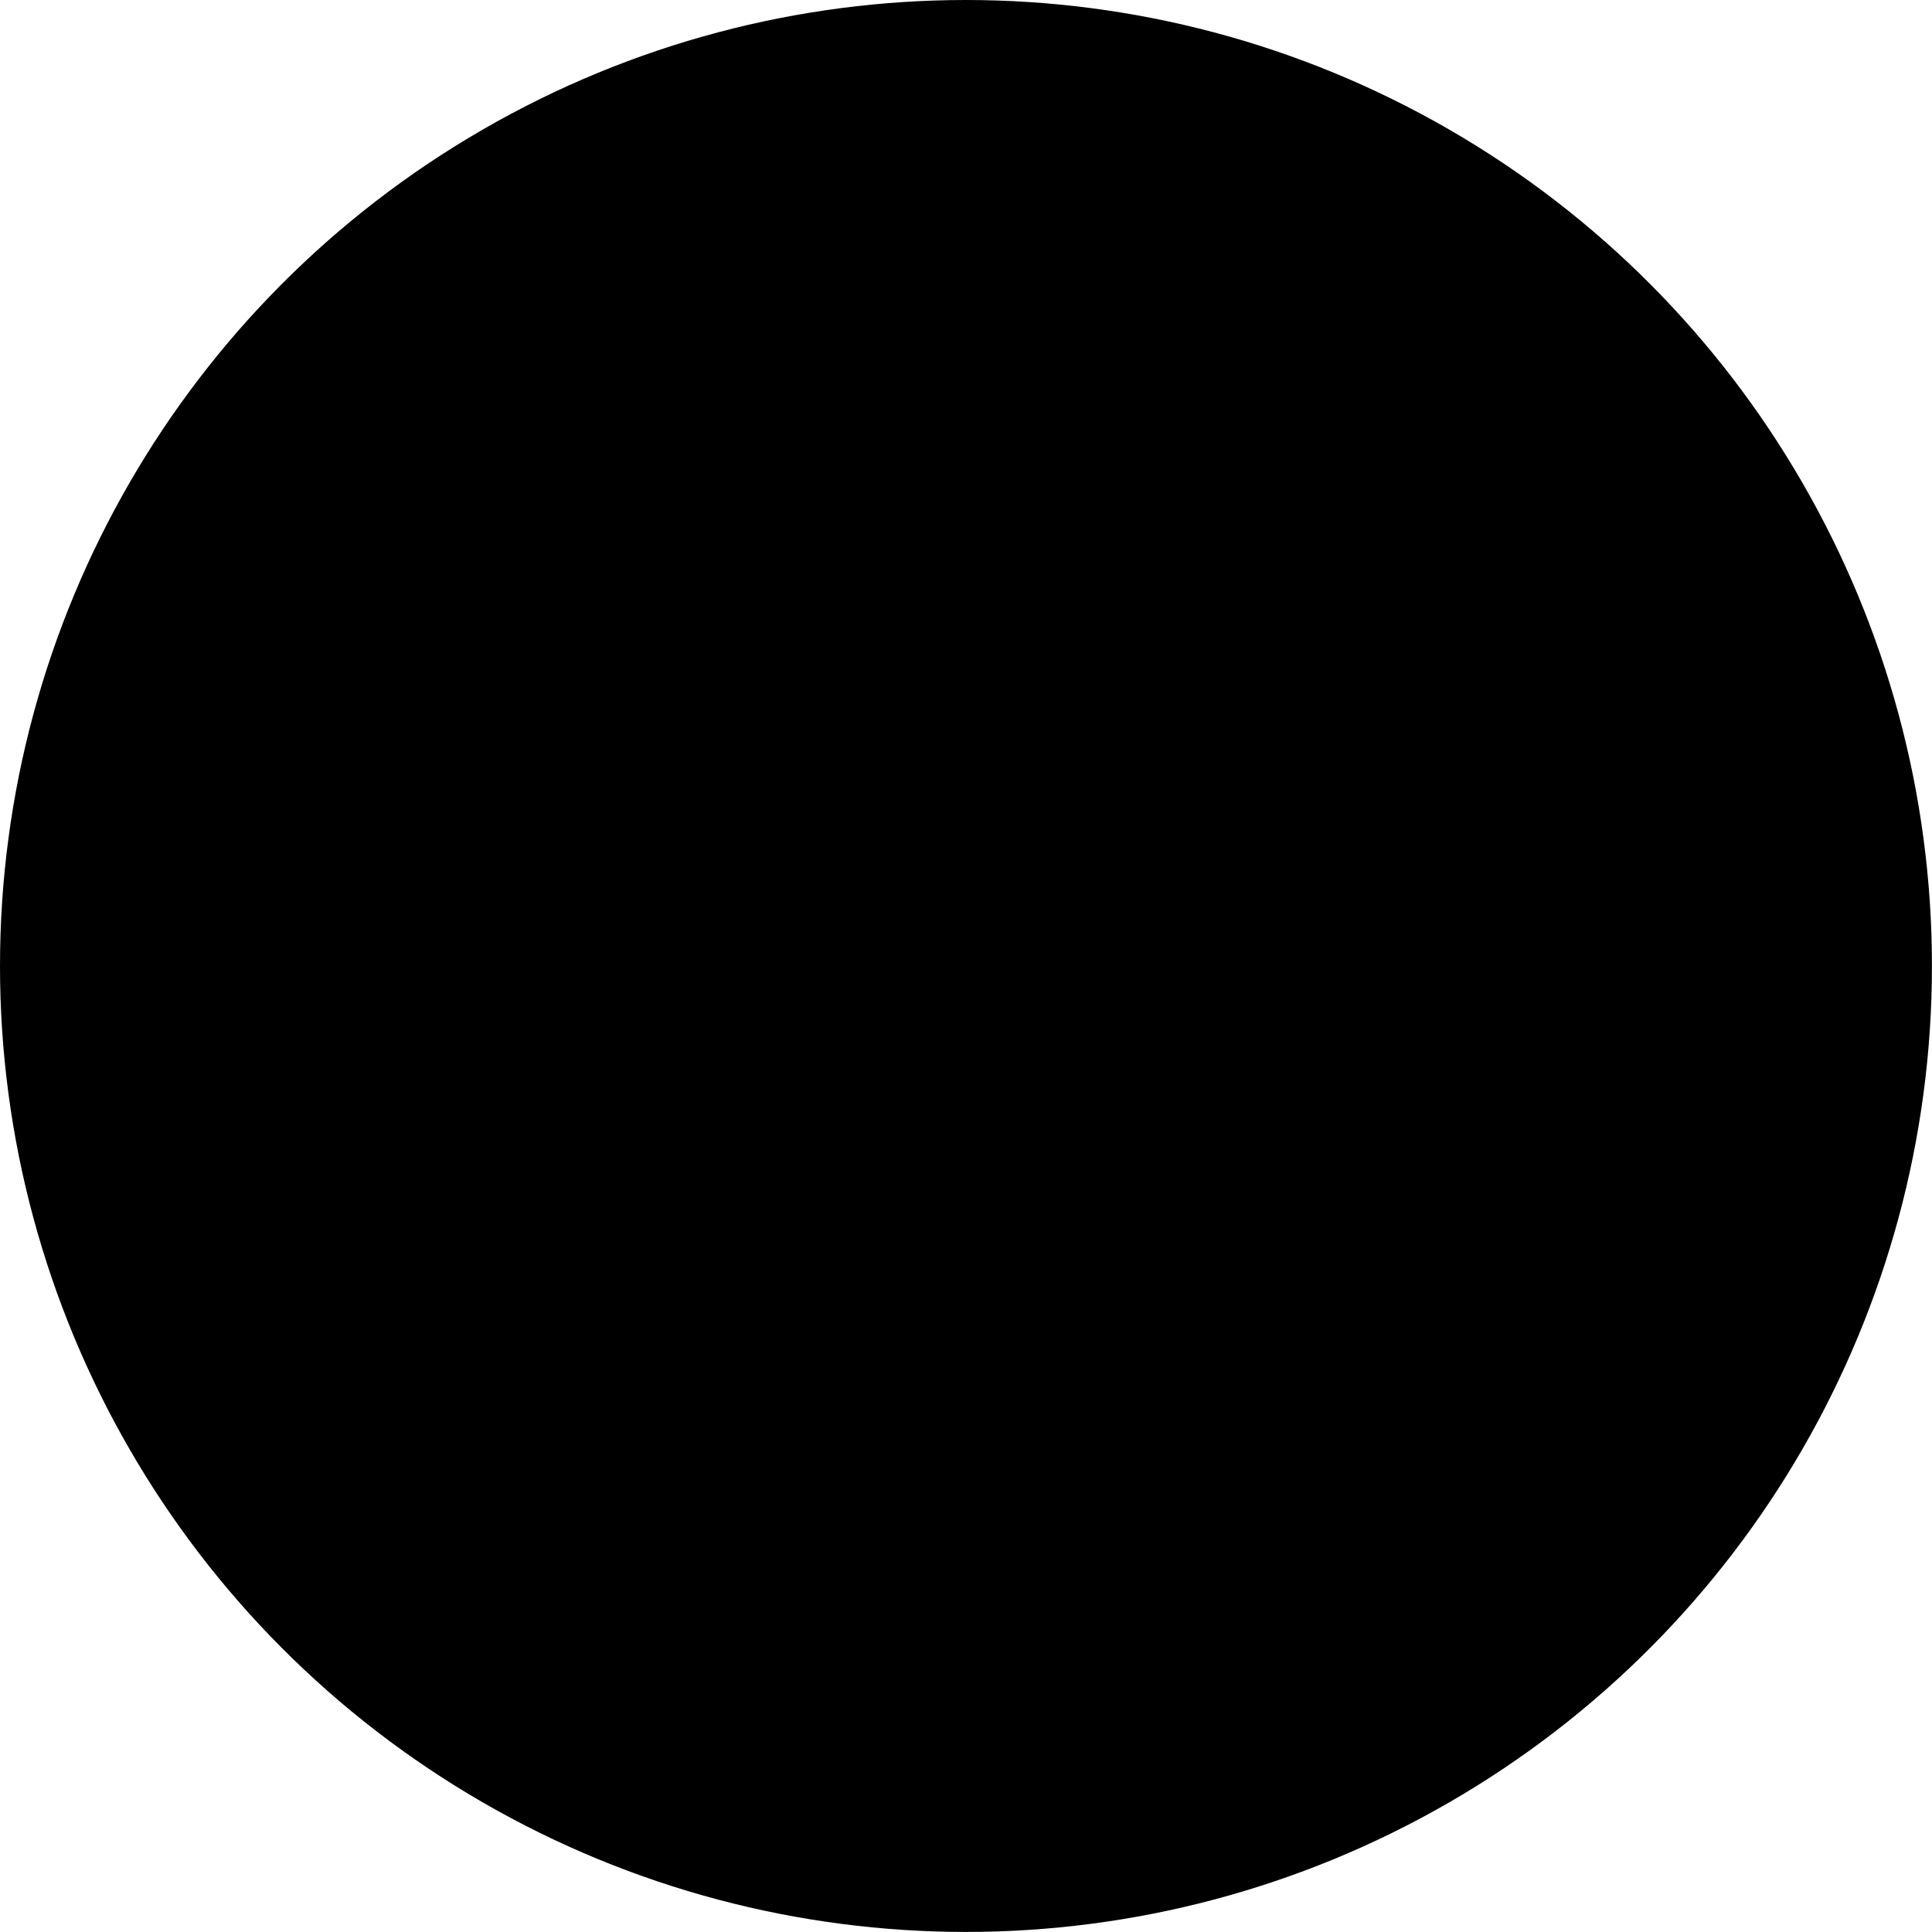 <svg xmlns="http://www.w3.org/2000/svg" width="35.725" height="35.725" viewBox="0 0 35.725 35.725">

  <g transform="translate(-0.058)">
    <g class="a" transform="translate(0.058)">
      <circle class="c" cx="17.862" cy="17.862" r="17.862" />
      <circle class="d" cx="17.862" cy="17.862" r="16.362" />
    </g>
    <path class="b"
      d="M4.313,9.409V5.881H.784a.784.784,0,0,1,0-1.569H4.313V.784a.784.784,0,1,1,1.568,0V4.312H9.409a.784.784,0,0,1,0,1.569H5.881V9.409a.784.784,0,1,1-1.568,0Z"
      transform="translate(13.058 12.766)" />
  </g>
</svg>